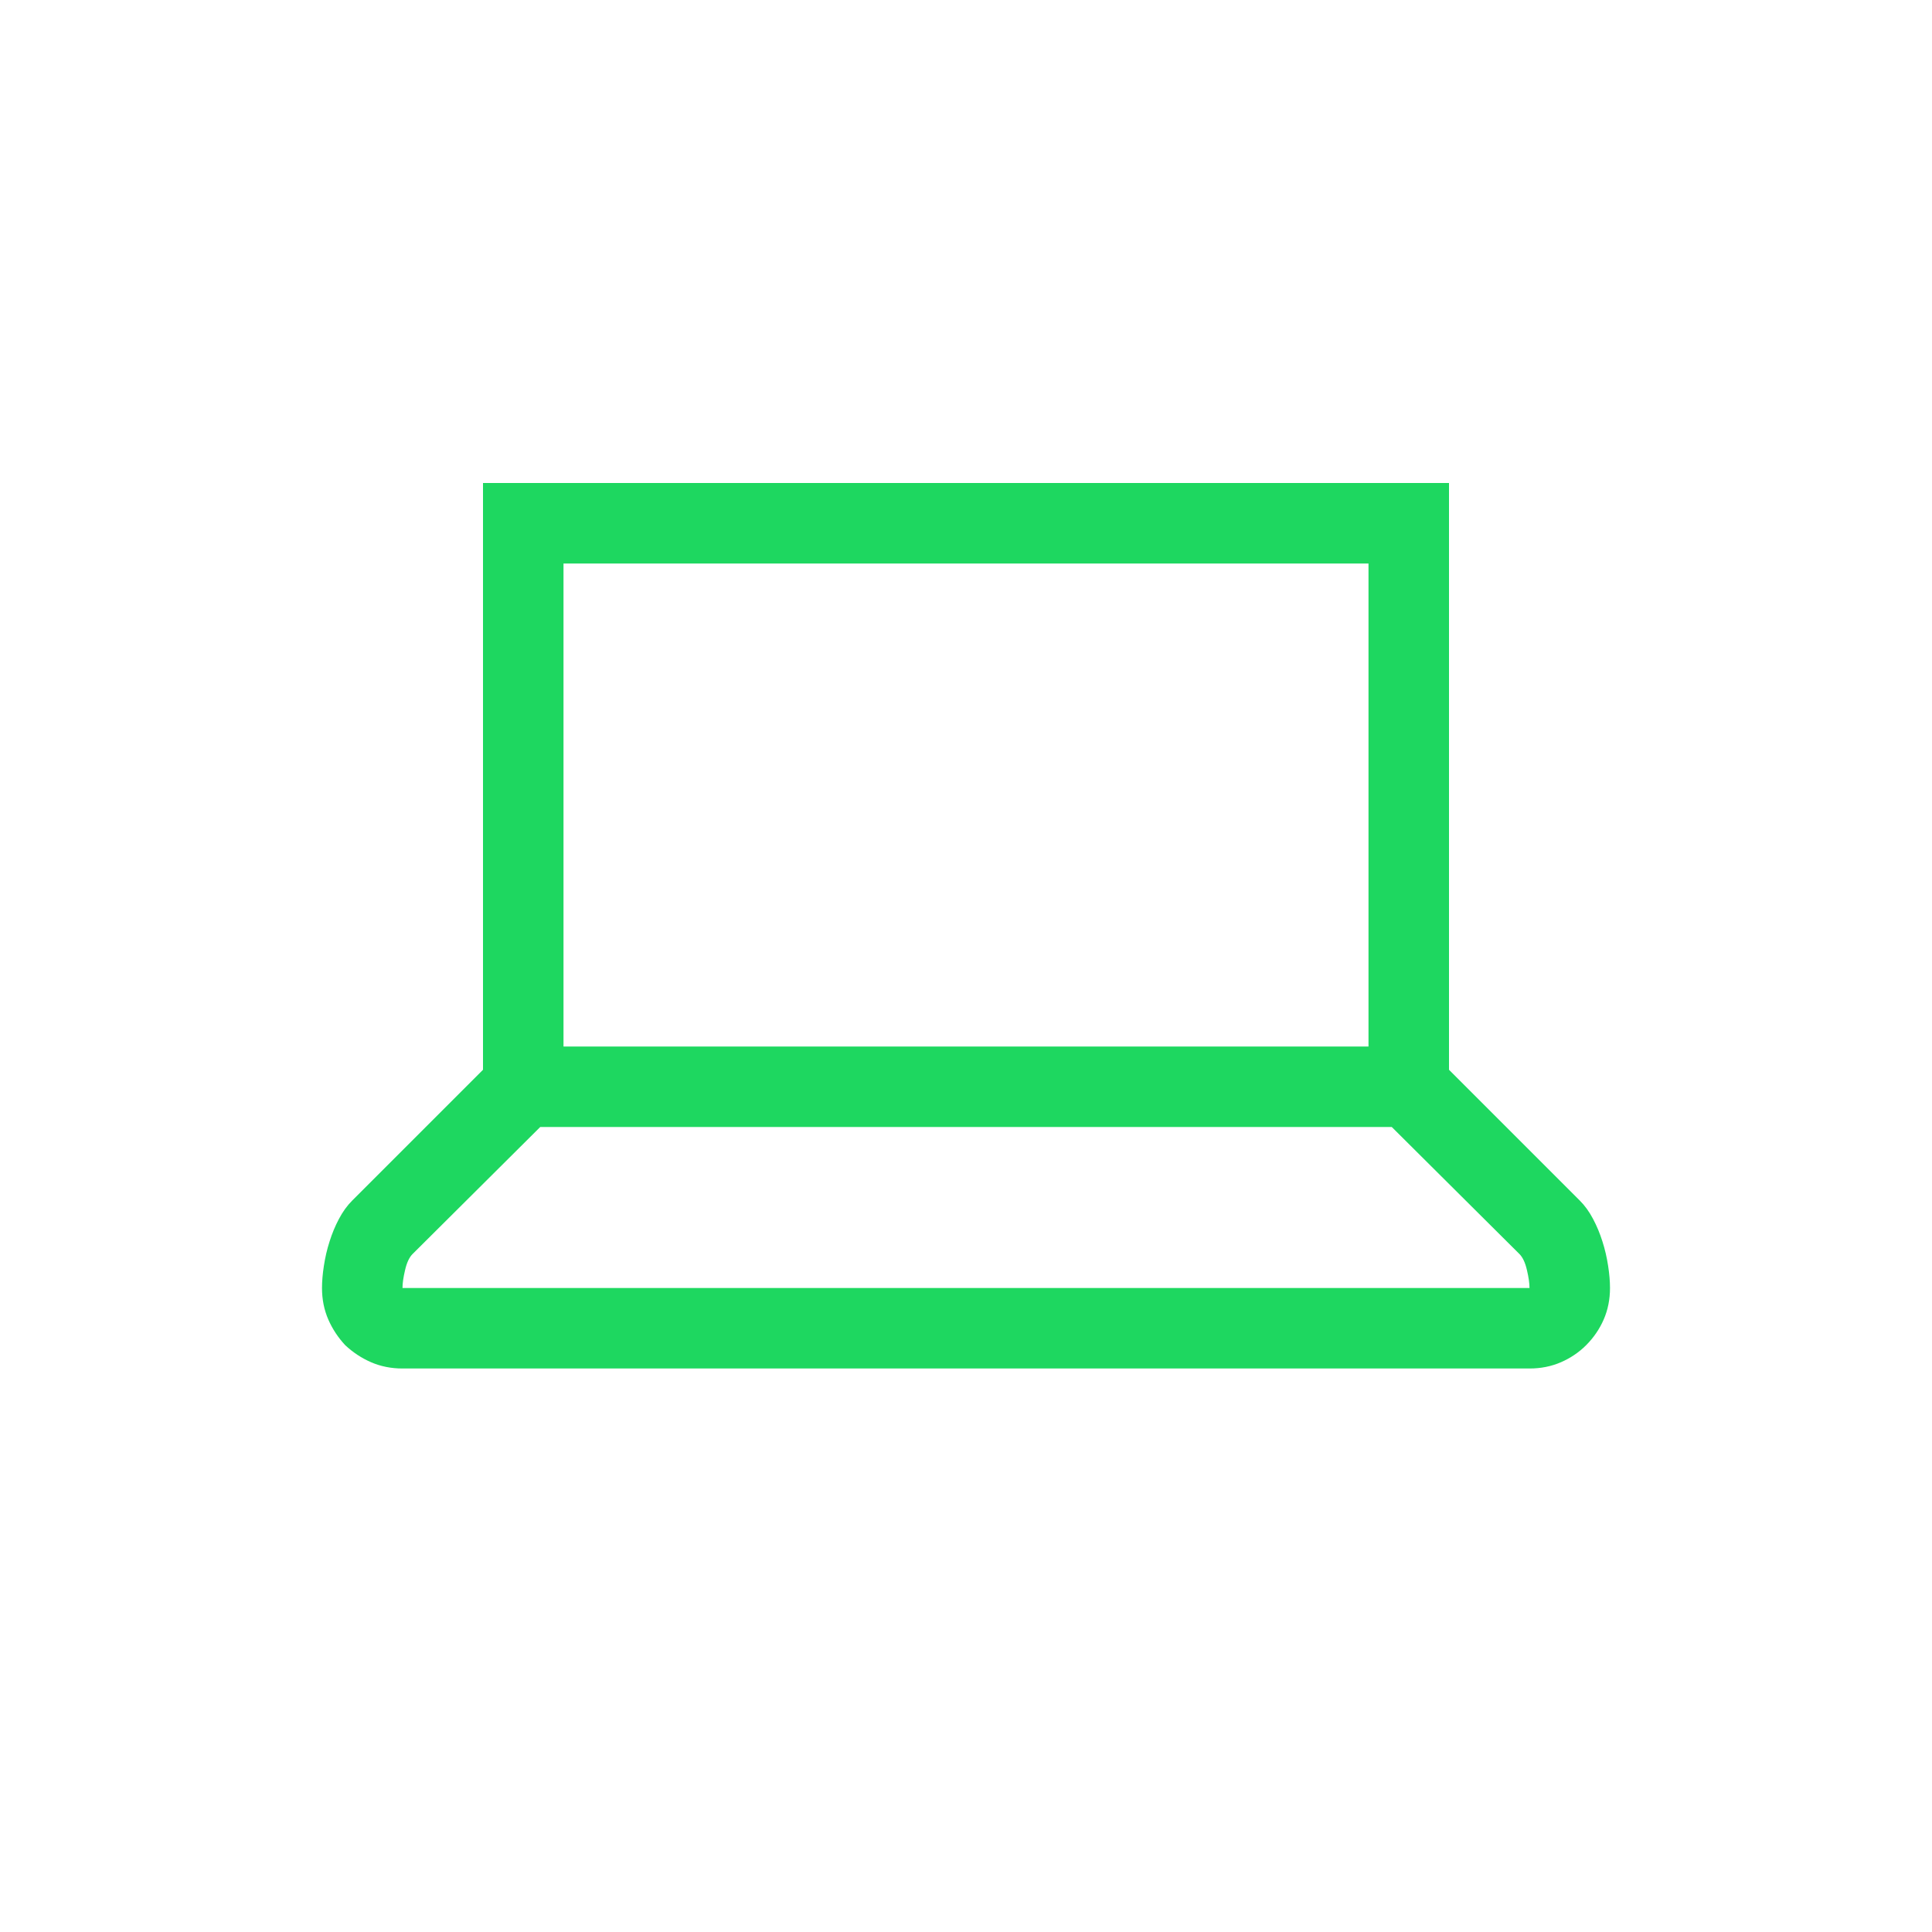 <svg width="24" height="24" viewBox="0 0 24 24" fill="none" xmlns="http://www.w3.org/2000/svg">
<path d="M19.625 14.914C19.688 14.977 19.742 15.052 19.789 15.141C19.836 15.229 19.875 15.323 19.906 15.422C19.938 15.521 19.961 15.622 19.977 15.727C19.992 15.825 20 15.917 20 16C20 16.141 19.974 16.271 19.922 16.391C19.87 16.51 19.797 16.617 19.703 16.711C19.615 16.799 19.51 16.87 19.391 16.922C19.271 16.974 19.141 17 19 17H5C4.859 17 4.729 16.974 4.609 16.922C4.49 16.87 4.383 16.799 4.289 16.711C4.201 16.617 4.13 16.51 4.078 16.391C4.026 16.271 4 16.141 4 16C4 15.917 4.008 15.825 4.023 15.727C4.039 15.622 4.062 15.521 4.094 15.422C4.125 15.323 4.164 15.229 4.211 15.141C4.258 15.052 4.312 14.977 4.375 14.914L6 13.289V6H18V13.289L19.625 14.914ZM7 13H17V7H7V13ZM19 16C19 15.943 18.99 15.87 18.969 15.781C18.948 15.688 18.917 15.62 18.875 15.578L17.289 14H6.711L5.125 15.578C5.083 15.62 5.052 15.688 5.031 15.781C5.01 15.87 5 15.943 5 16H19Z" fill="#1ED760"/>
</svg>
